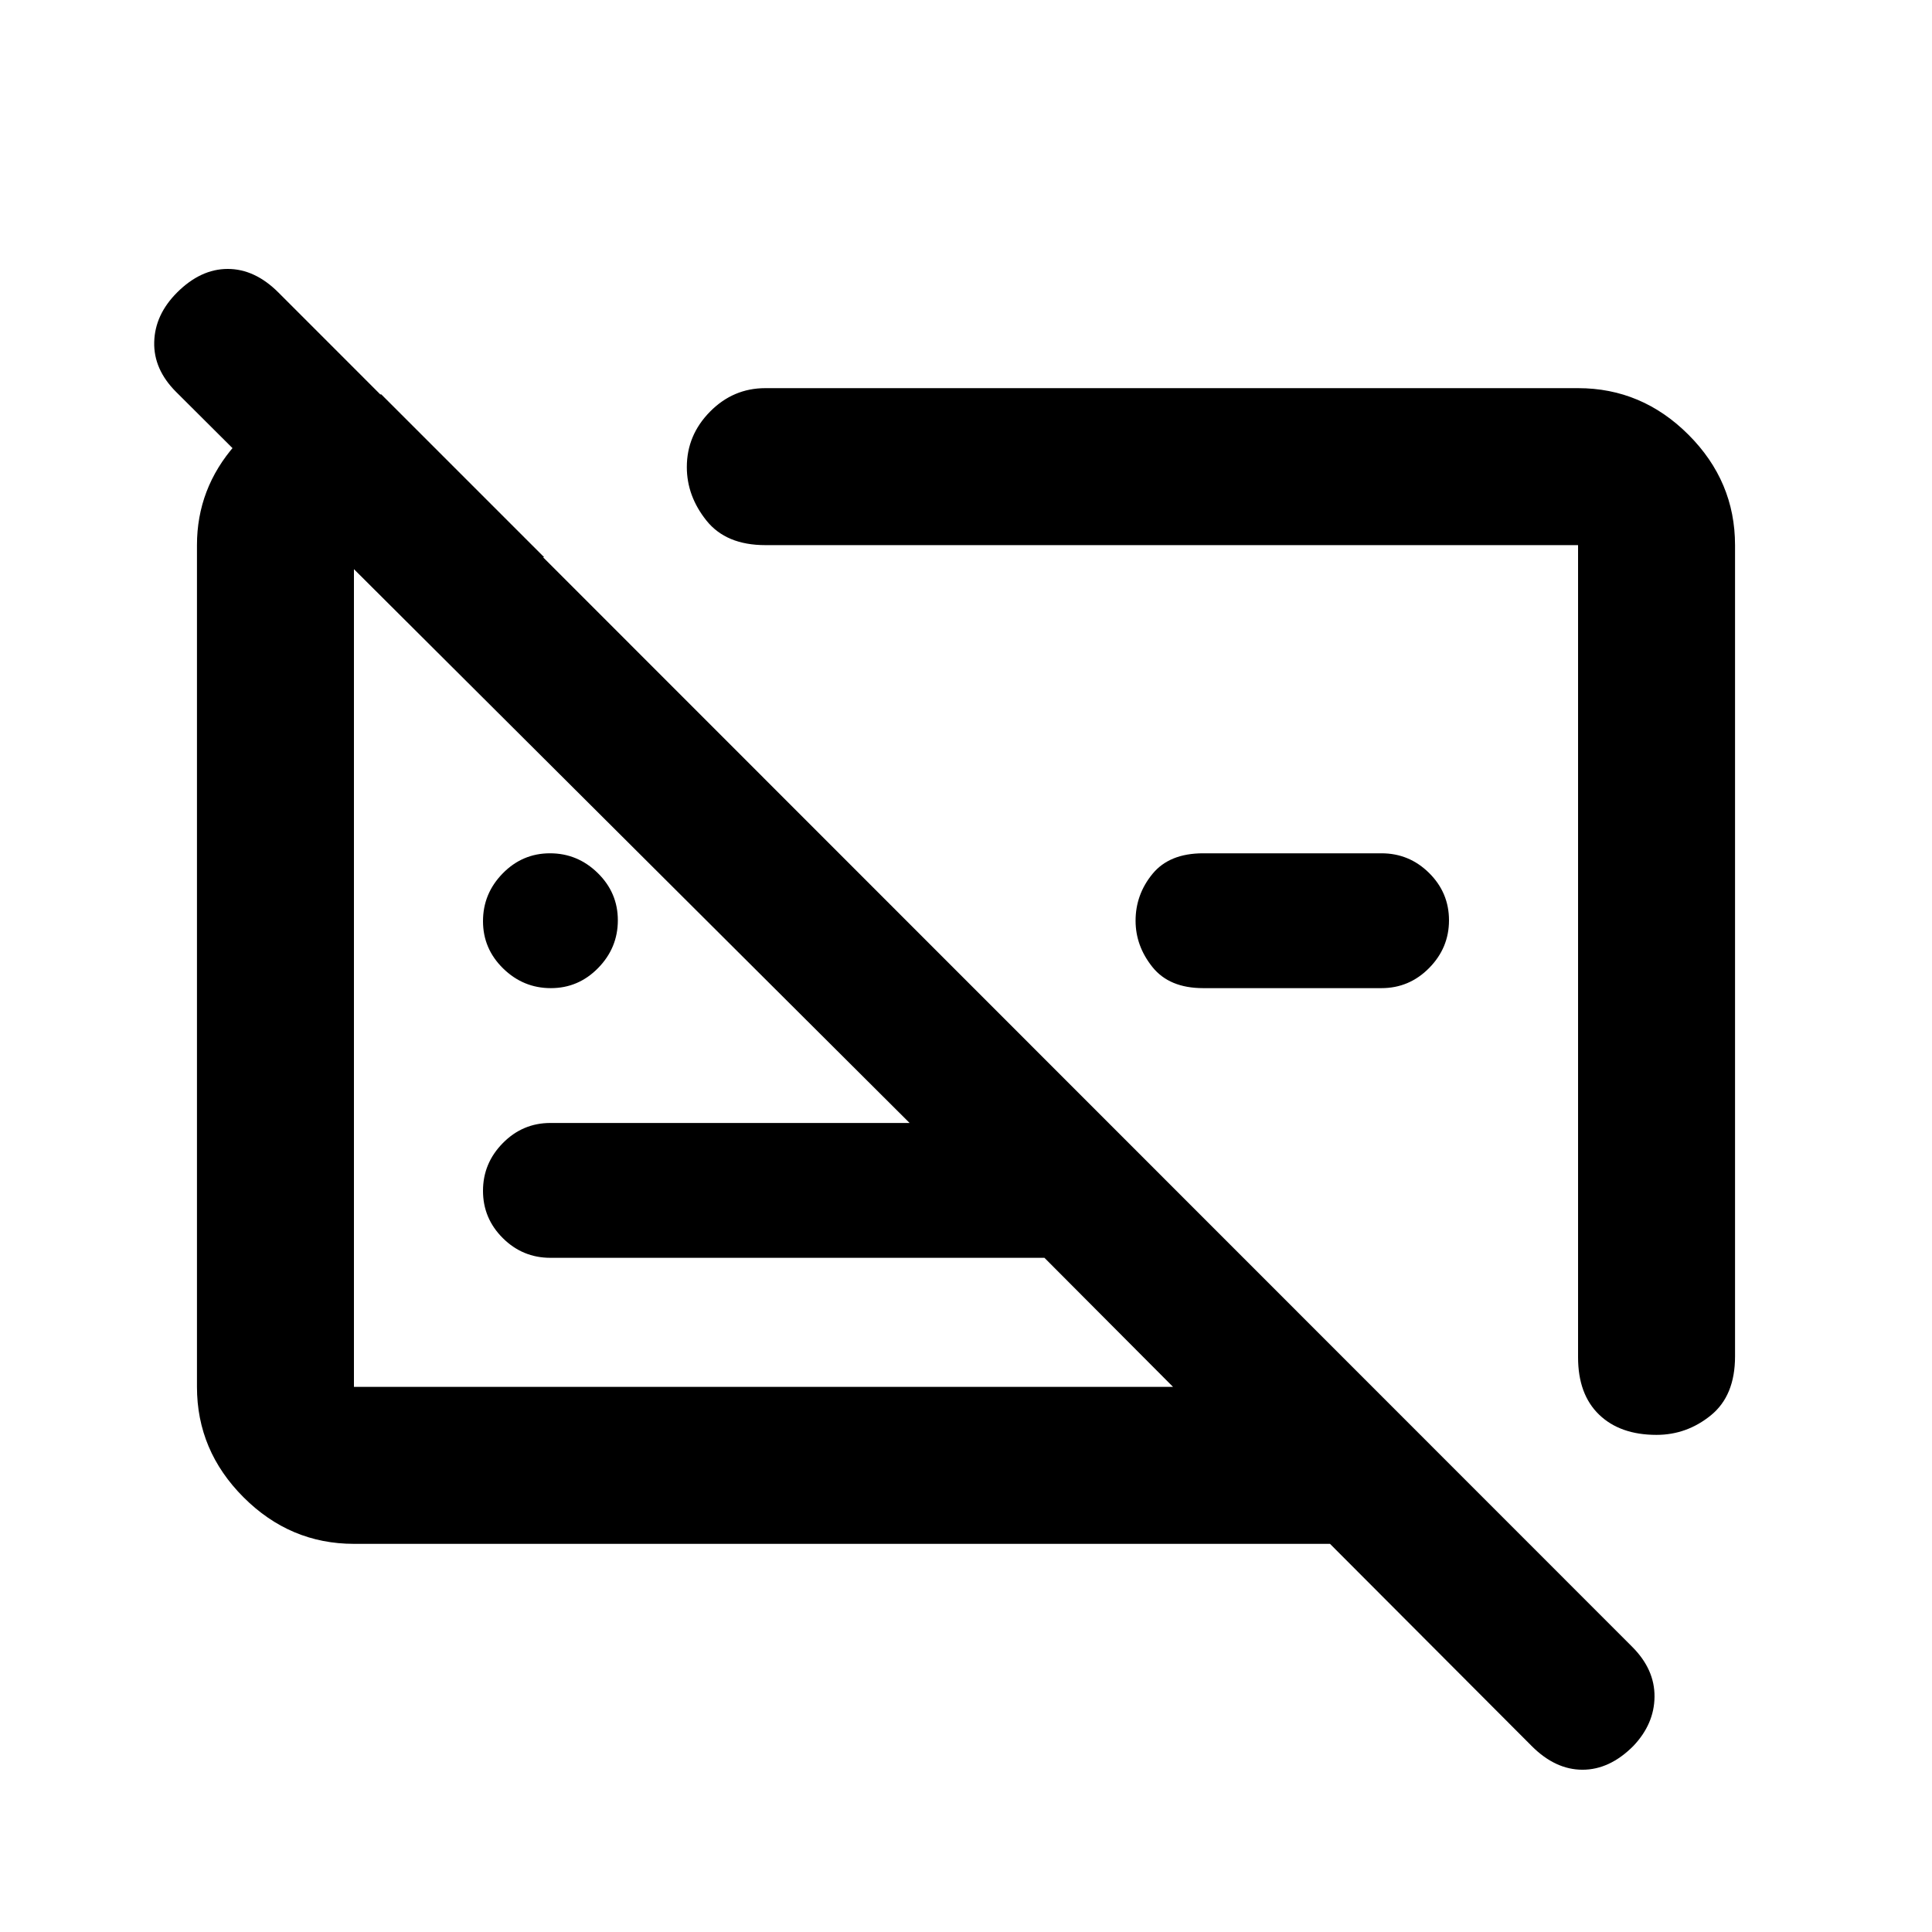 <svg xmlns="http://www.w3.org/2000/svg" height="20" viewBox="0 -960 960 960" width="20"><path d="M175.87-192.87q-31.72 0-54.86-23.14t-23.14-54.86v-418.26q0-28.13 18.95-49.72 18.96-21.58 45.66-25.17h27l80.89 80.89h-94.5v412.26h407L518.98-335H273.5q-13.8 0-23.65-9.79-9.85-9.79-9.85-23.5t9.85-23.71q9.85-10 23.65-10h178.48L87.48-765.28q-11.22-11.22-10.85-24.81.37-13.58 11.35-24.56 11.72-11.72 25.18-11.72 13.47 0 25.19 11.72l672.67 672.93q11.22 11.22 11.1 24.81-.12 13.58-10.6 24.56-11.72 11.72-25.18 11.72-13.47 0-25.19-11.72L660.87-192.87h-485Zm686.26-496.26v403.11q0 19.5-11.97 29.25t-27.06 9.75q-18.1 0-28.53-10.07-10.44-10.06-10.44-28.47v-403.57H380.28q-19.5 0-29.25-12.2-9.75-12.19-9.75-26.58 0-15.87 11.53-27.55 11.52-11.67 27.47-11.67h403.85q31.72 0 54.86 23.14t23.14 54.86ZM686.44-469h-88.61q-16.79 0-25.18-10.47t-8.39-23.03q0-13 8.39-23.25T597.83-536h88.61q13.82 0 23.69 9.79 9.87 9.79 9.87 23.5T710.13-479q-9.87 10-23.69 10ZM573.2-480.57Zm-188.46 23.83ZM273.71-469Q260-469 250-478.79t-10-23.5q0-13.71 9.79-23.71t23.5-10q13.71 0 23.71 9.79t10 23.5q0 13.71-9.79 23.71t-23.5 10Z"/></svg>